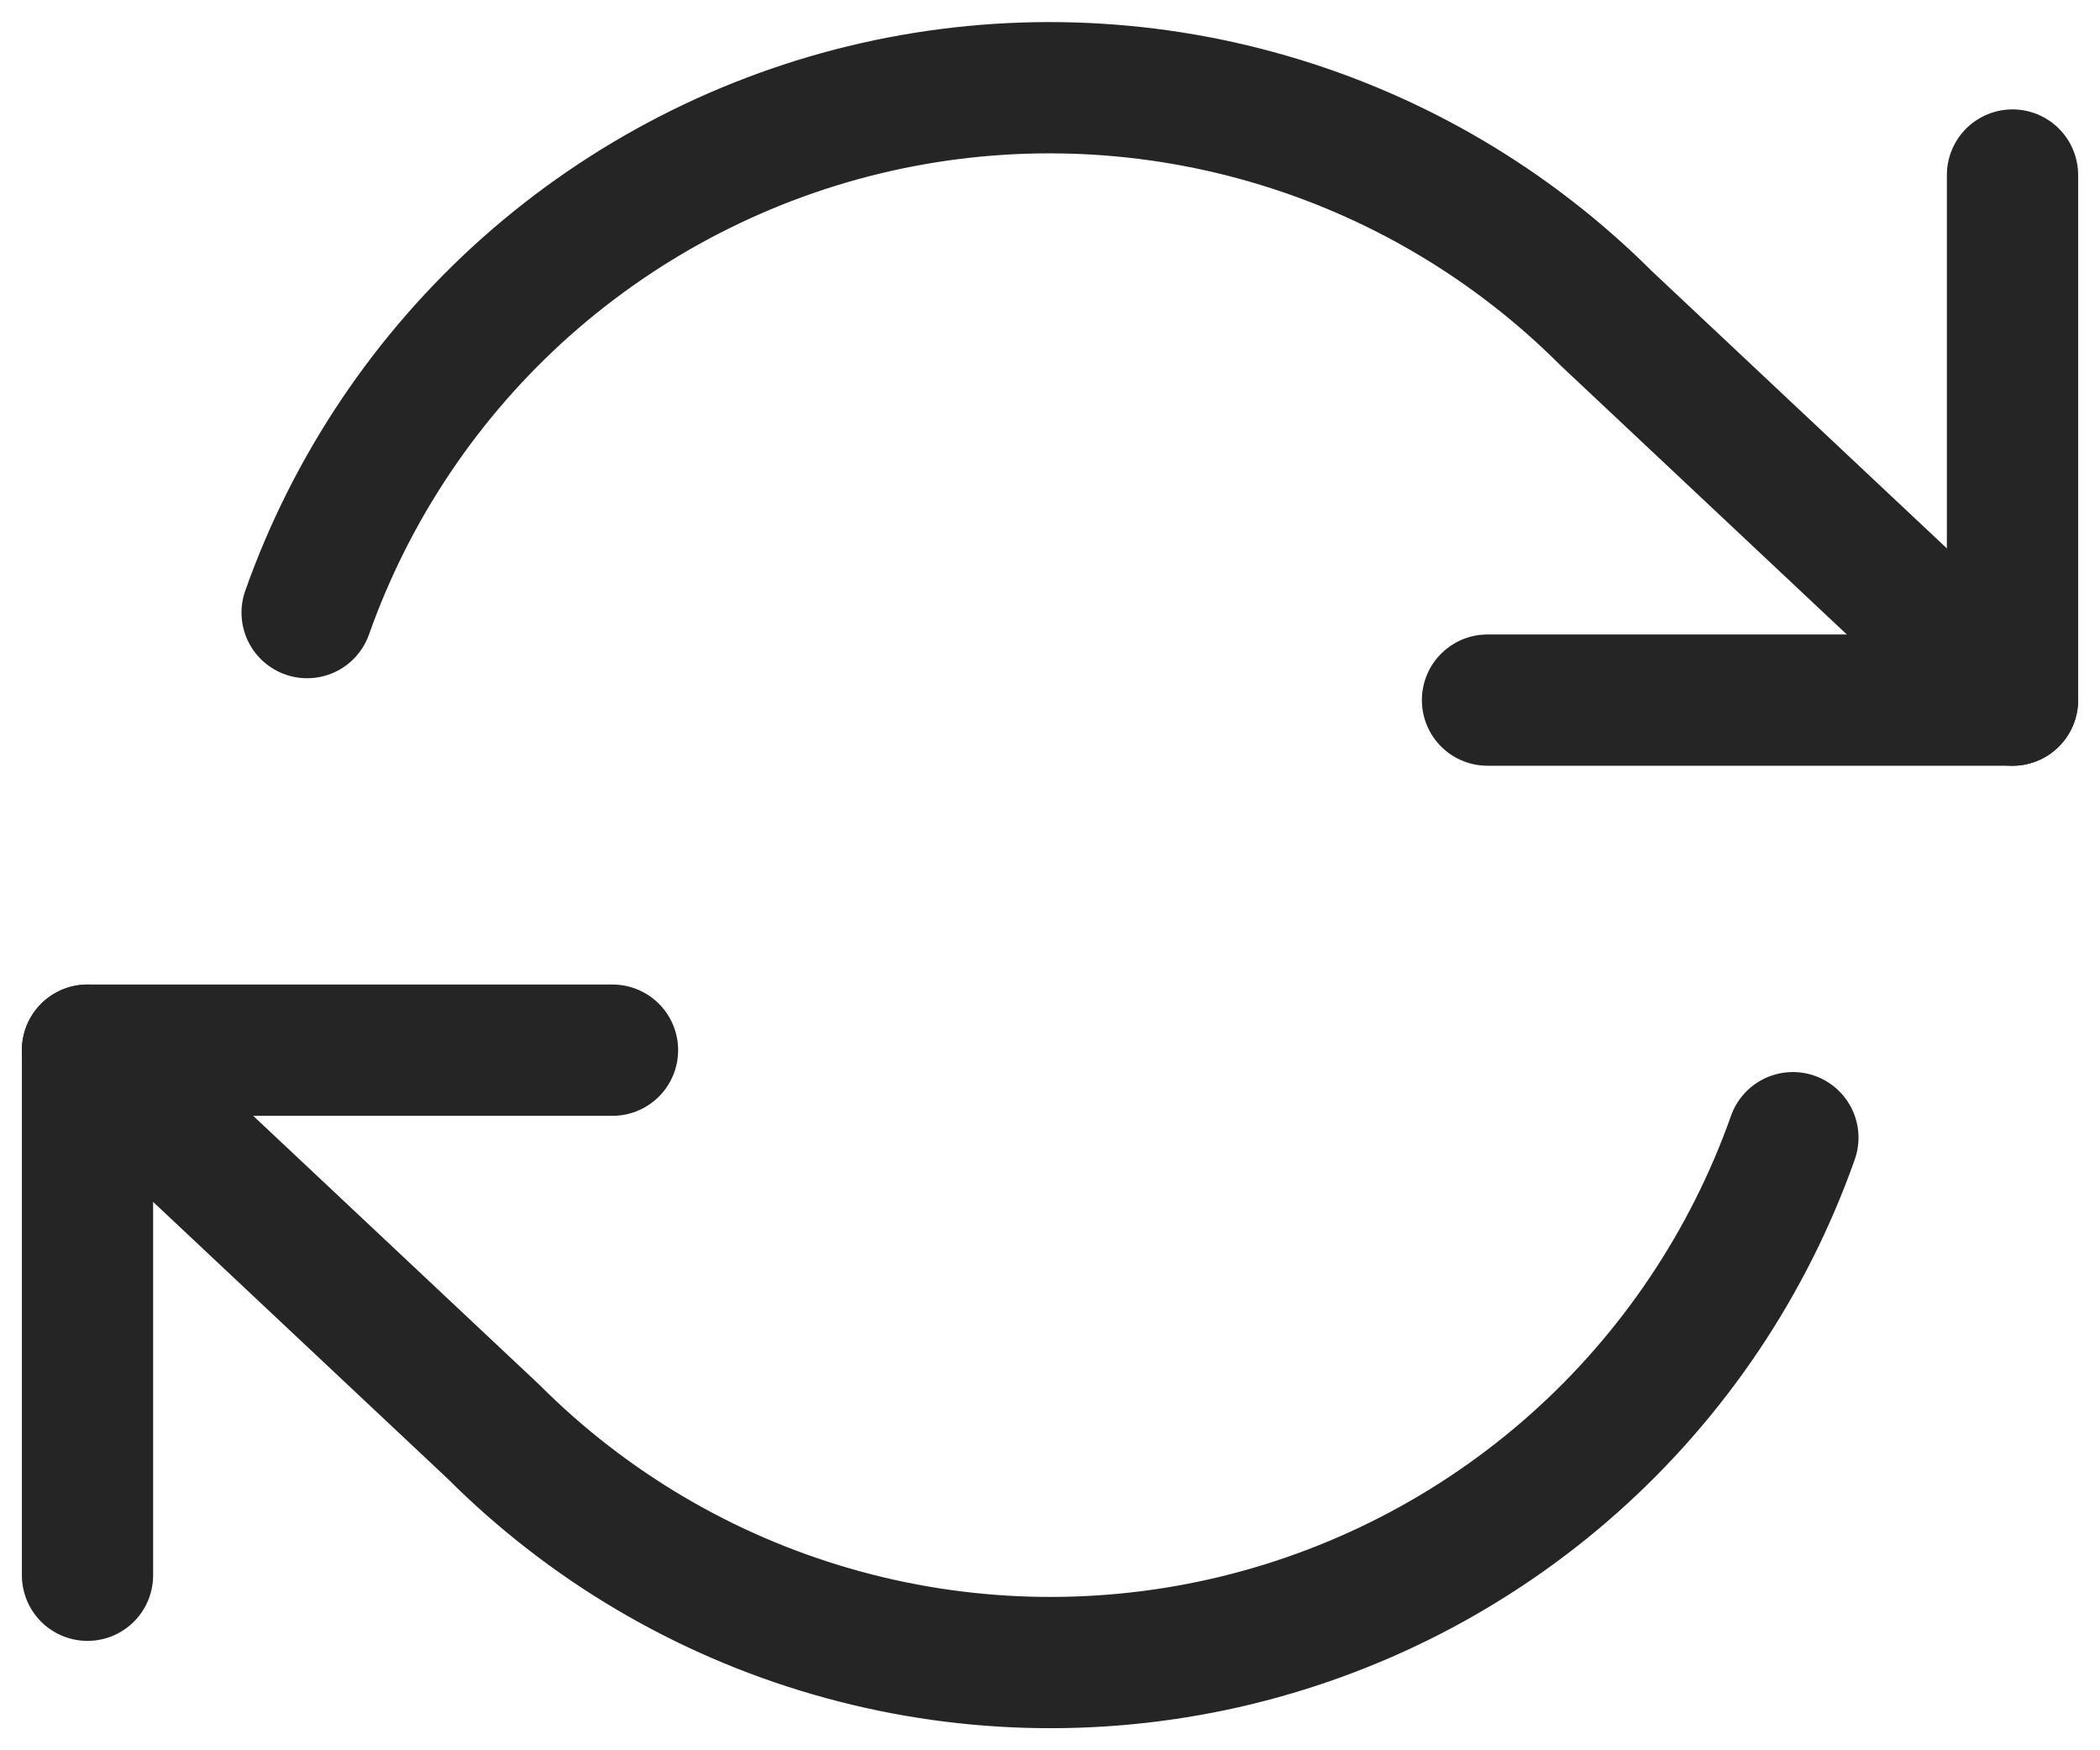<svg width="24" height="20" viewBox="0 0 24 20" fill="none" xmlns="http://www.w3.org/2000/svg">
<path d="M23 2V8H17" stroke="#252525" stroke-width="1.5" stroke-linecap="round" stroke-linejoin="round"/>
<path d="M1 18V12H7" stroke="#252525" stroke-width="1.5" stroke-linecap="round" stroke-linejoin="round"/>
<path d="M3.51 7C4.017 5.567 4.879 4.285 6.015 3.275C7.152 2.266 8.525 1.56 10.008 1.224C11.491 0.889 13.035 0.934 14.495 1.357C15.956 1.779 17.285 2.565 18.36 3.64L23 8M1 12L5.64 16.36C6.715 17.435 8.044 18.221 9.505 18.643C10.965 19.066 12.509 19.111 13.992 18.776C15.475 18.44 16.848 17.735 17.985 16.725C19.121 15.715 19.983 14.433 20.49 13" stroke="#252525" stroke-width="1.5" stroke-linecap="round" stroke-linejoin="round"/>
</svg>
